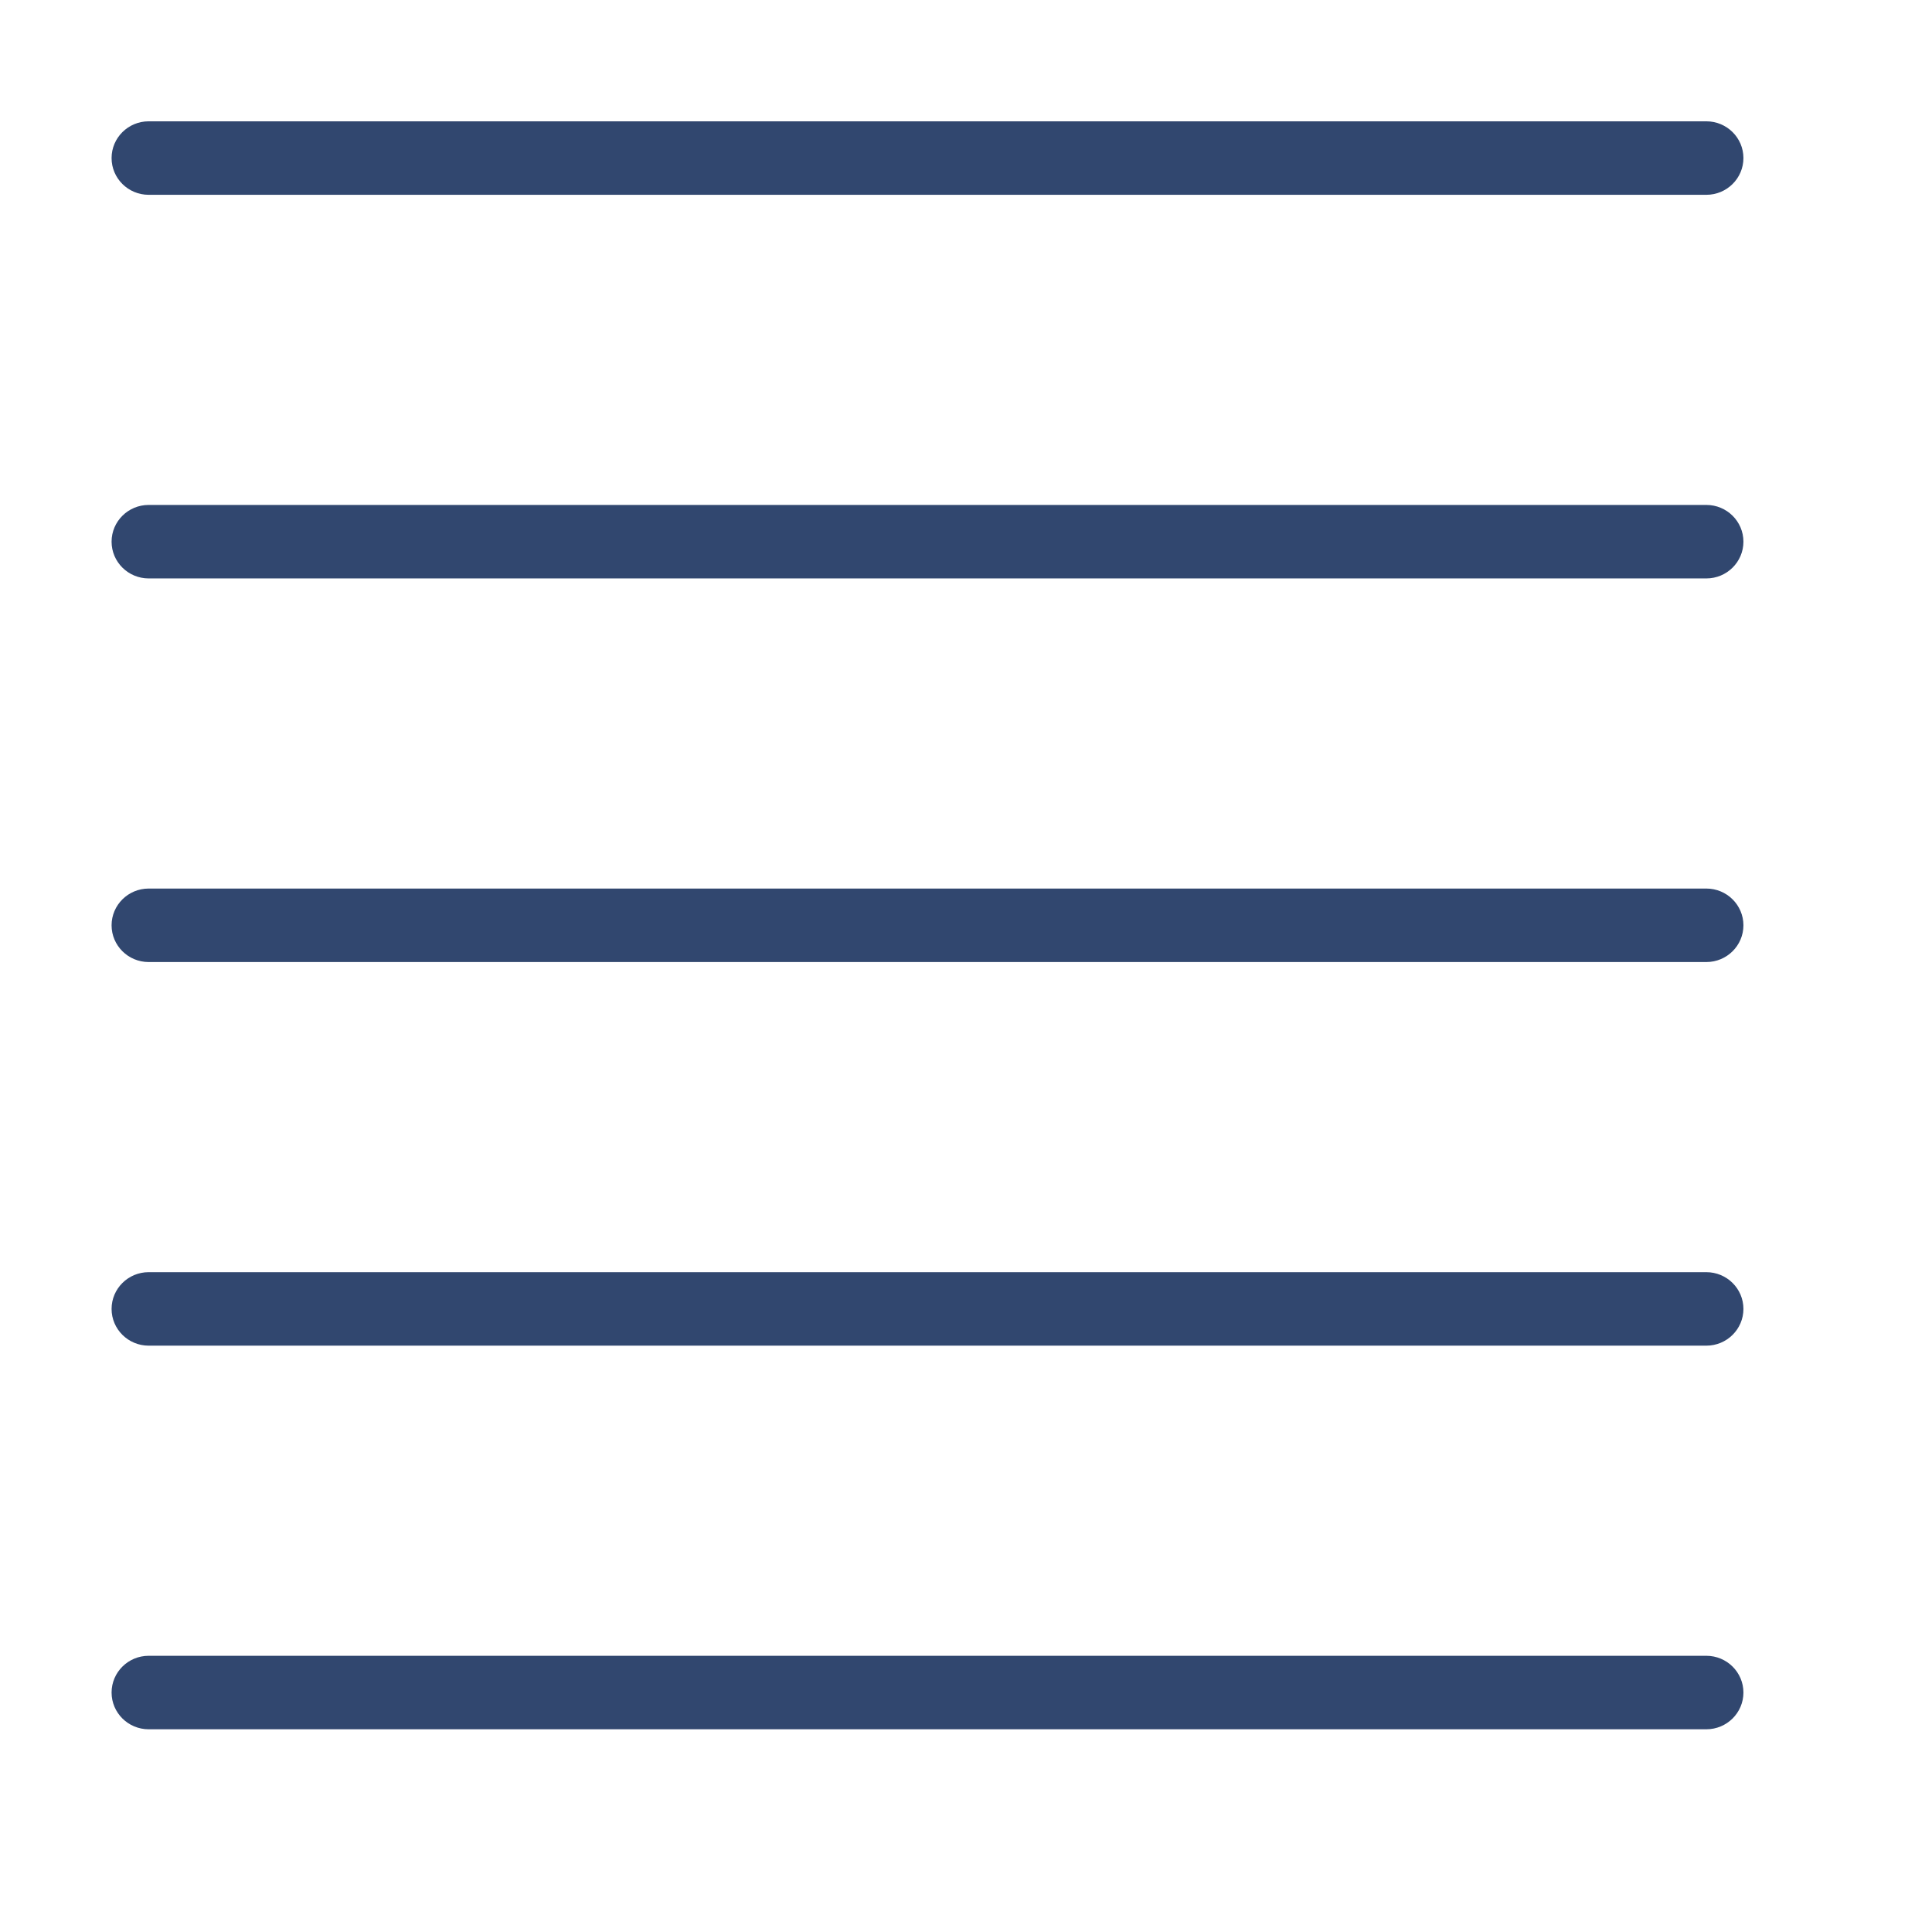 <?xml version="1.0" encoding="UTF-8" standalone="no"?>
<!DOCTYPE svg PUBLIC "-//W3C//DTD SVG 1.1//EN" "http://www.w3.org/Graphics/SVG/1.1/DTD/svg11.dtd">
<svg width="100%" height="100%" viewBox="0 0 6 6" version="1.1" xmlns="http://www.w3.org/2000/svg" xmlns:xlink="http://www.w3.org/1999/xlink" xml:space="preserve" xmlns:serif="http://www.serif.com/" style="fill-rule:evenodd;clip-rule:evenodd;stroke-linejoin:round;stroke-miterlimit:2;">
    <g transform="matrix(0.24,0,0,0.24,0,0)">
        <g transform="matrix(-0.048,0,0,-0.051,23.803,25.661)">
            <path d="M465.815,463.052C465.815,457.907 461.335,453.729 455.817,453.729L35.896,453.729C30.378,453.729 25.898,457.907 25.898,463.052C25.898,468.198 30.378,472.376 35.896,472.376L455.817,472.376C461.335,472.376 465.815,468.198 465.815,463.052Z" style="fill:rgb(49,71,111);"/>
        </g>
        <g transform="matrix(-0.048,0,0,-0.051,23.803,45.517)">
            <path d="M465.815,463.052C465.815,457.907 461.335,453.729 455.817,453.729L35.896,453.729C30.378,453.729 25.898,457.907 25.898,463.052C25.898,468.198 30.378,472.376 35.896,472.376L455.817,472.376C461.335,472.376 465.815,468.198 465.815,463.052Z" style="fill:rgb(49,71,111);"/>
        </g>
        <g transform="matrix(-0.048,0,0,-0.051,23.803,35.589)">
            <path d="M465.815,463.052C465.815,457.907 461.335,453.729 455.817,453.729L35.896,453.729C30.378,453.729 25.898,457.907 25.898,463.052C25.898,468.198 30.378,472.376 35.896,472.376L455.817,472.376C461.335,472.376 465.815,468.198 465.815,463.052Z" style="fill:rgb(49,71,111);"/>
        </g>
        <g transform="matrix(-0.048,-5.38921e-18,-1.06691e-17,-0.051,23.803,30.625)">
            <path d="M465.815,463.052C465.815,457.907 461.335,453.729 455.817,453.729L35.896,453.729C30.378,453.729 25.898,457.907 25.898,463.052C25.898,468.198 30.378,472.376 35.896,472.376L455.817,472.376C461.335,472.376 465.815,468.198 465.815,463.052Z" style="fill:rgb(49,71,111);"/>
        </g>
        <g transform="matrix(-0.048,-5.38921e-18,-1.06691e-17,-0.051,23.803,40.553)">
            <path d="M465.815,463.052C465.815,457.907 461.335,453.729 455.817,453.729L35.896,453.729C30.378,453.729 25.898,457.907 25.898,463.052C25.898,468.198 30.378,472.376 35.896,472.376L455.817,472.376C461.335,472.376 465.815,468.198 465.815,463.052Z" style="fill:rgb(49,71,111);"/>
        </g>
    </g>
</svg>
